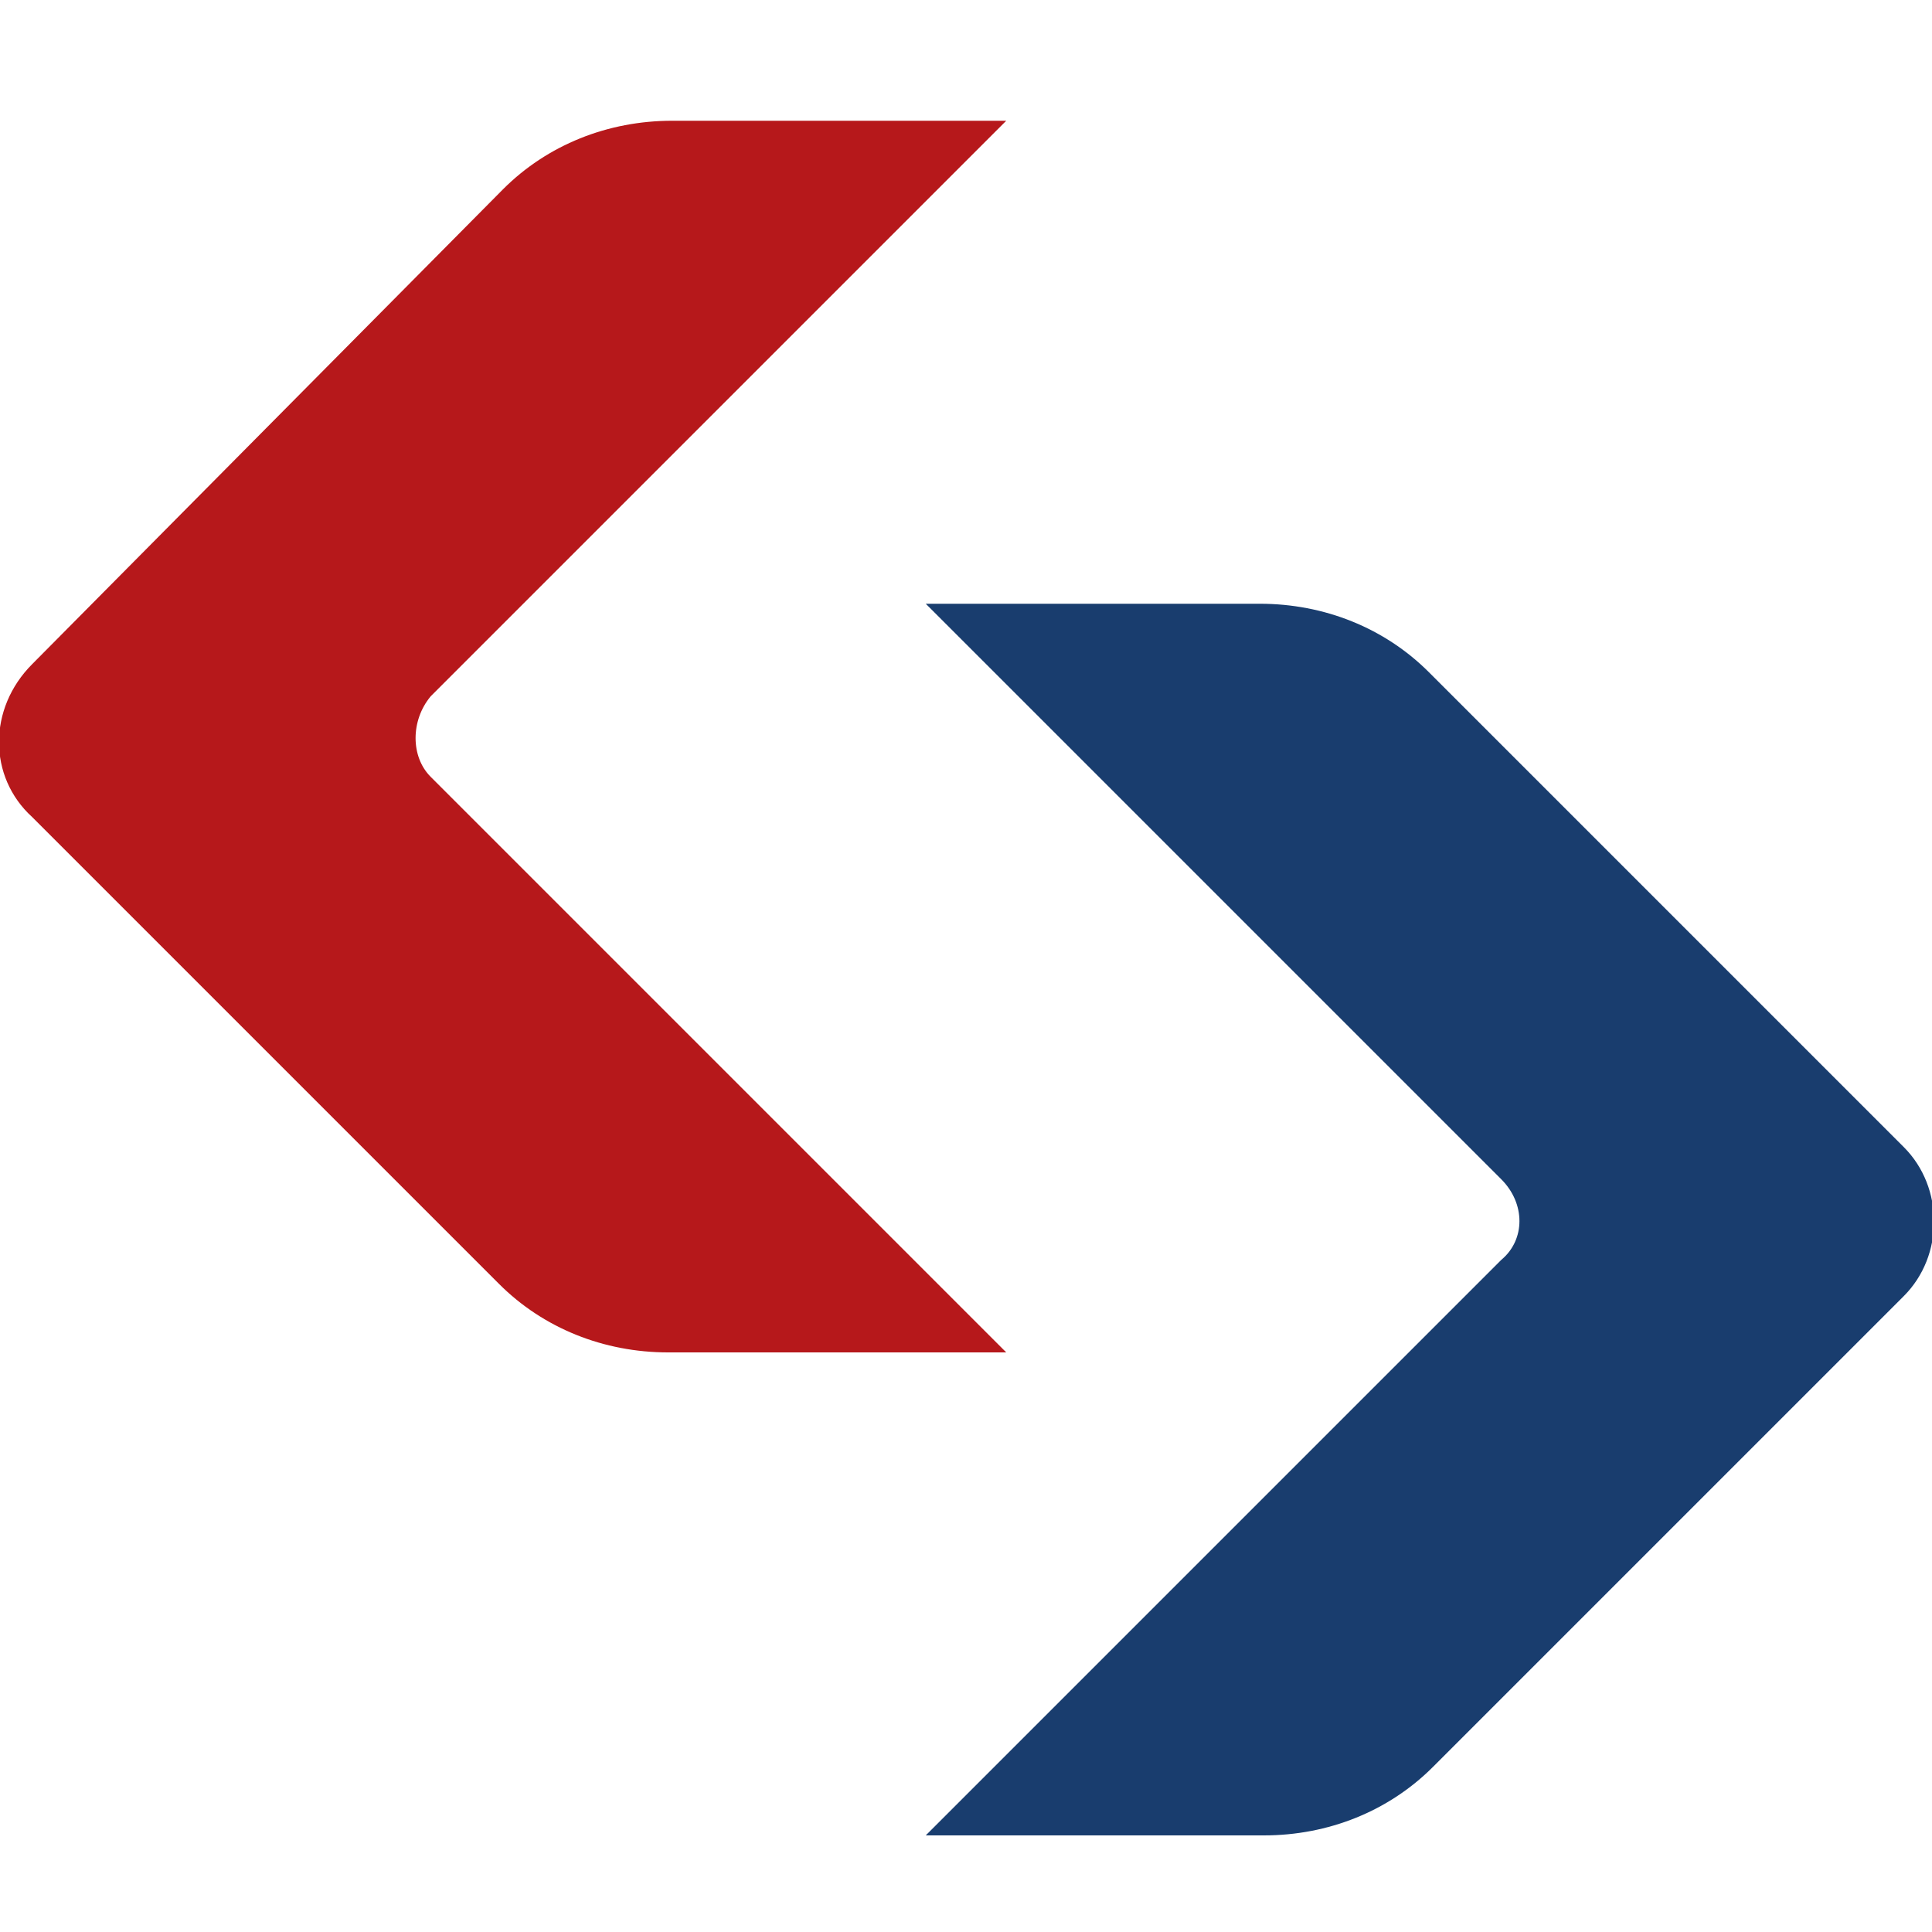 <?xml version="1.0" encoding="utf-8"?>
<!-- Generator: Adobe Illustrator 23.0.3, SVG Export Plug-In . SVG Version: 6.00 Build 0)  -->
<svg version="1.1" id="Слой_1" xmlns="http://www.w3.org/2000/svg" xmlns:xlink="http://www.w3.org/1999/xlink" x="0px" y="0px"
	 viewBox="0 0 48 48" style="enable-background:new 0 0 48 48;" xml:space="preserve">
<style type="text/css">
	.st0{fill:#193D6E;}
	.st1{fill:#B6181B;}
</style>
<path class="st0" d="M31.3,15H23l14.3,14.3c0.6,0.6,0.6,1.5,0,2L23,45.6h8.4c1.6,0,3.1-0.6,4.2-1.7l11.7-11.7c1-1,1-2.7,0-3.7
	L35.5,16.7C34.4,15.6,32.9,15,31.3,15"/>
<path class="st1" d="M25,3h-8.3c-1.6,0-3.1,0.6-4.2,1.7L0.8,16.5c-1.1,1.1-1.1,2.8,0,3.8l11.6,11.6c1.1,1.1,2.6,1.7,4.2,1.7H25
	L10.7,19.3c-0.5-0.5-0.5-1.4,0-2L25,3z"/>
</svg>
